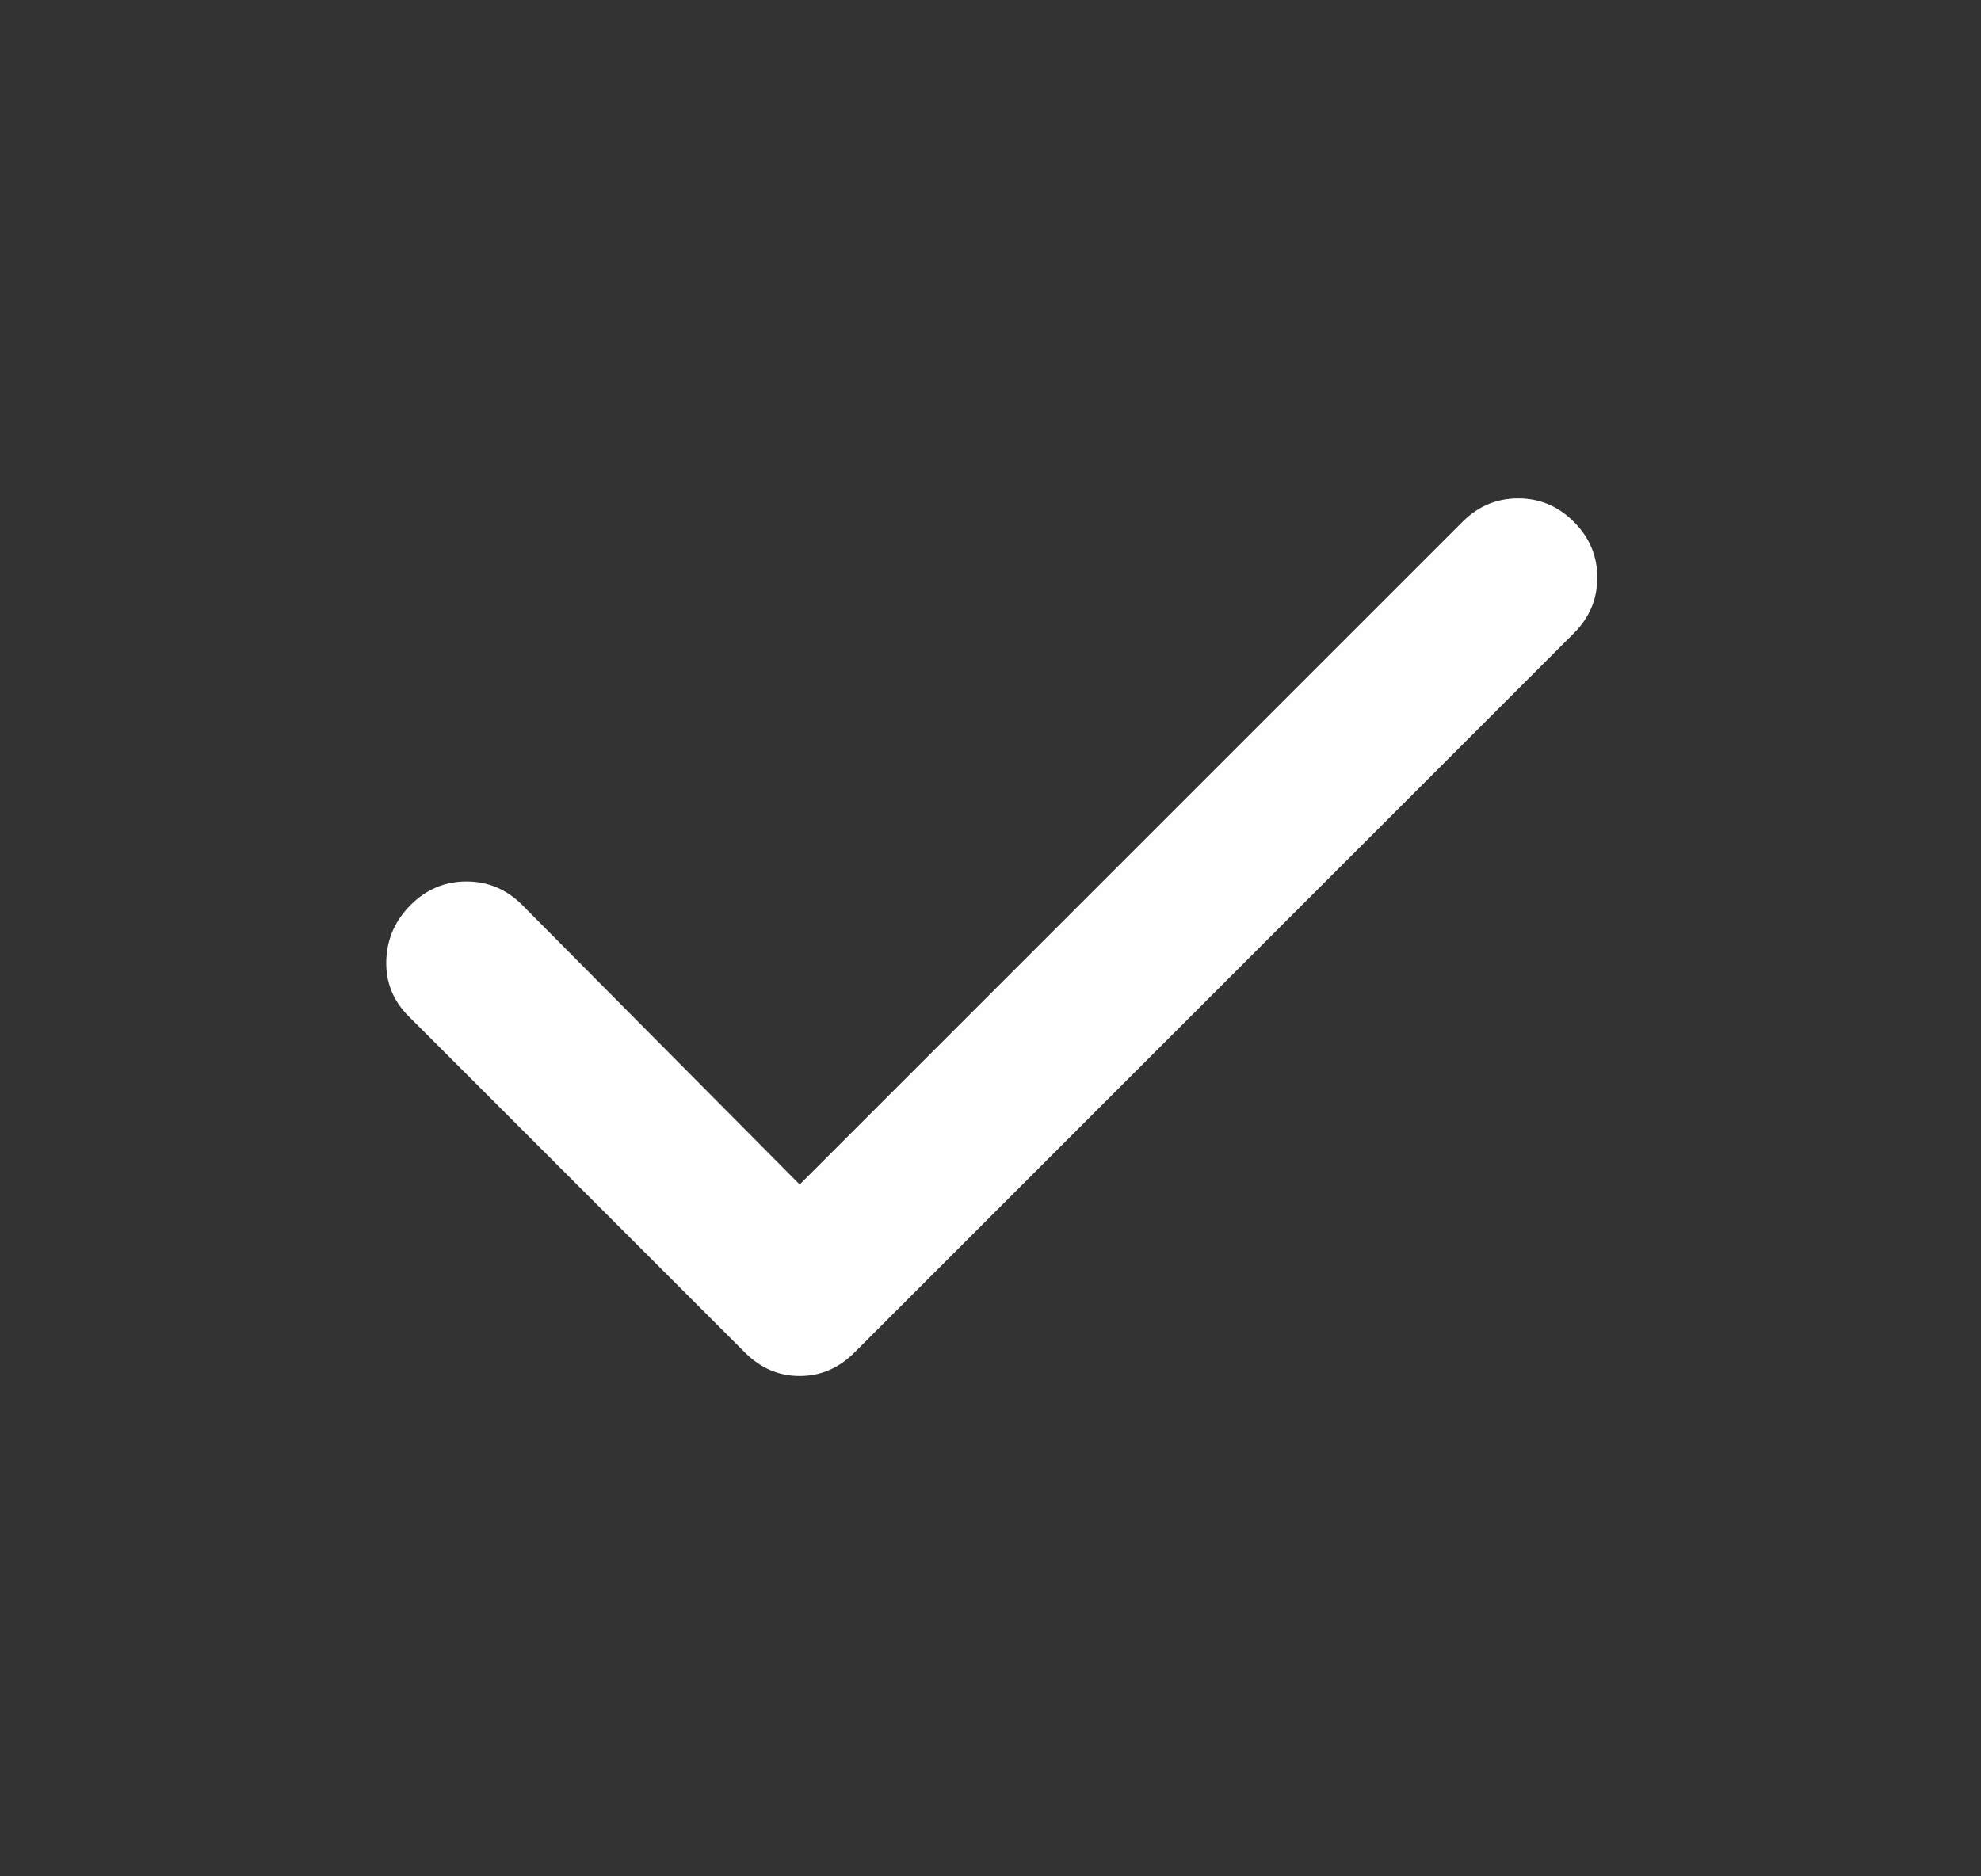 <svg xmlns="http://www.w3.org/2000/svg" width="19" height="18" viewBox="0 0 19 18" fill="none">
  <rect x="0" y="0" width="19" height="18" fill="#333333" stroke="none"/>
  <mask id="mask0_223_255" style="mask-type:alpha" maskUnits="userSpaceOnUse" x="0" y="0" width="19" height="18">
    <rect x="0.508" width="18" height="18" fill="#D9D9D9"/>
  </mask>
  <g mask="url(#mask0_223_255)">
    <path d="M7.67 11.363L14.027 5.006C14.177 4.856 14.355 4.781 14.561 4.781C14.767 4.781 14.945 4.856 15.095 5.006C15.245 5.156 15.32 5.334 15.32 5.541C15.32 5.747 15.245 5.925 15.095 6.075L8.195 12.975C8.045 13.125 7.87 13.2 7.67 13.2C7.47 13.2 7.295 13.125 7.145 12.975L3.92 9.75C3.77 9.6 3.699 9.422 3.705 9.216C3.711 9.009 3.789 8.831 3.939 8.681C4.089 8.531 4.267 8.456 4.474 8.456C4.68 8.456 4.858 8.531 5.008 8.681L7.67 11.363Z" fill="#FEFEFF"/>
  </g>
</svg>